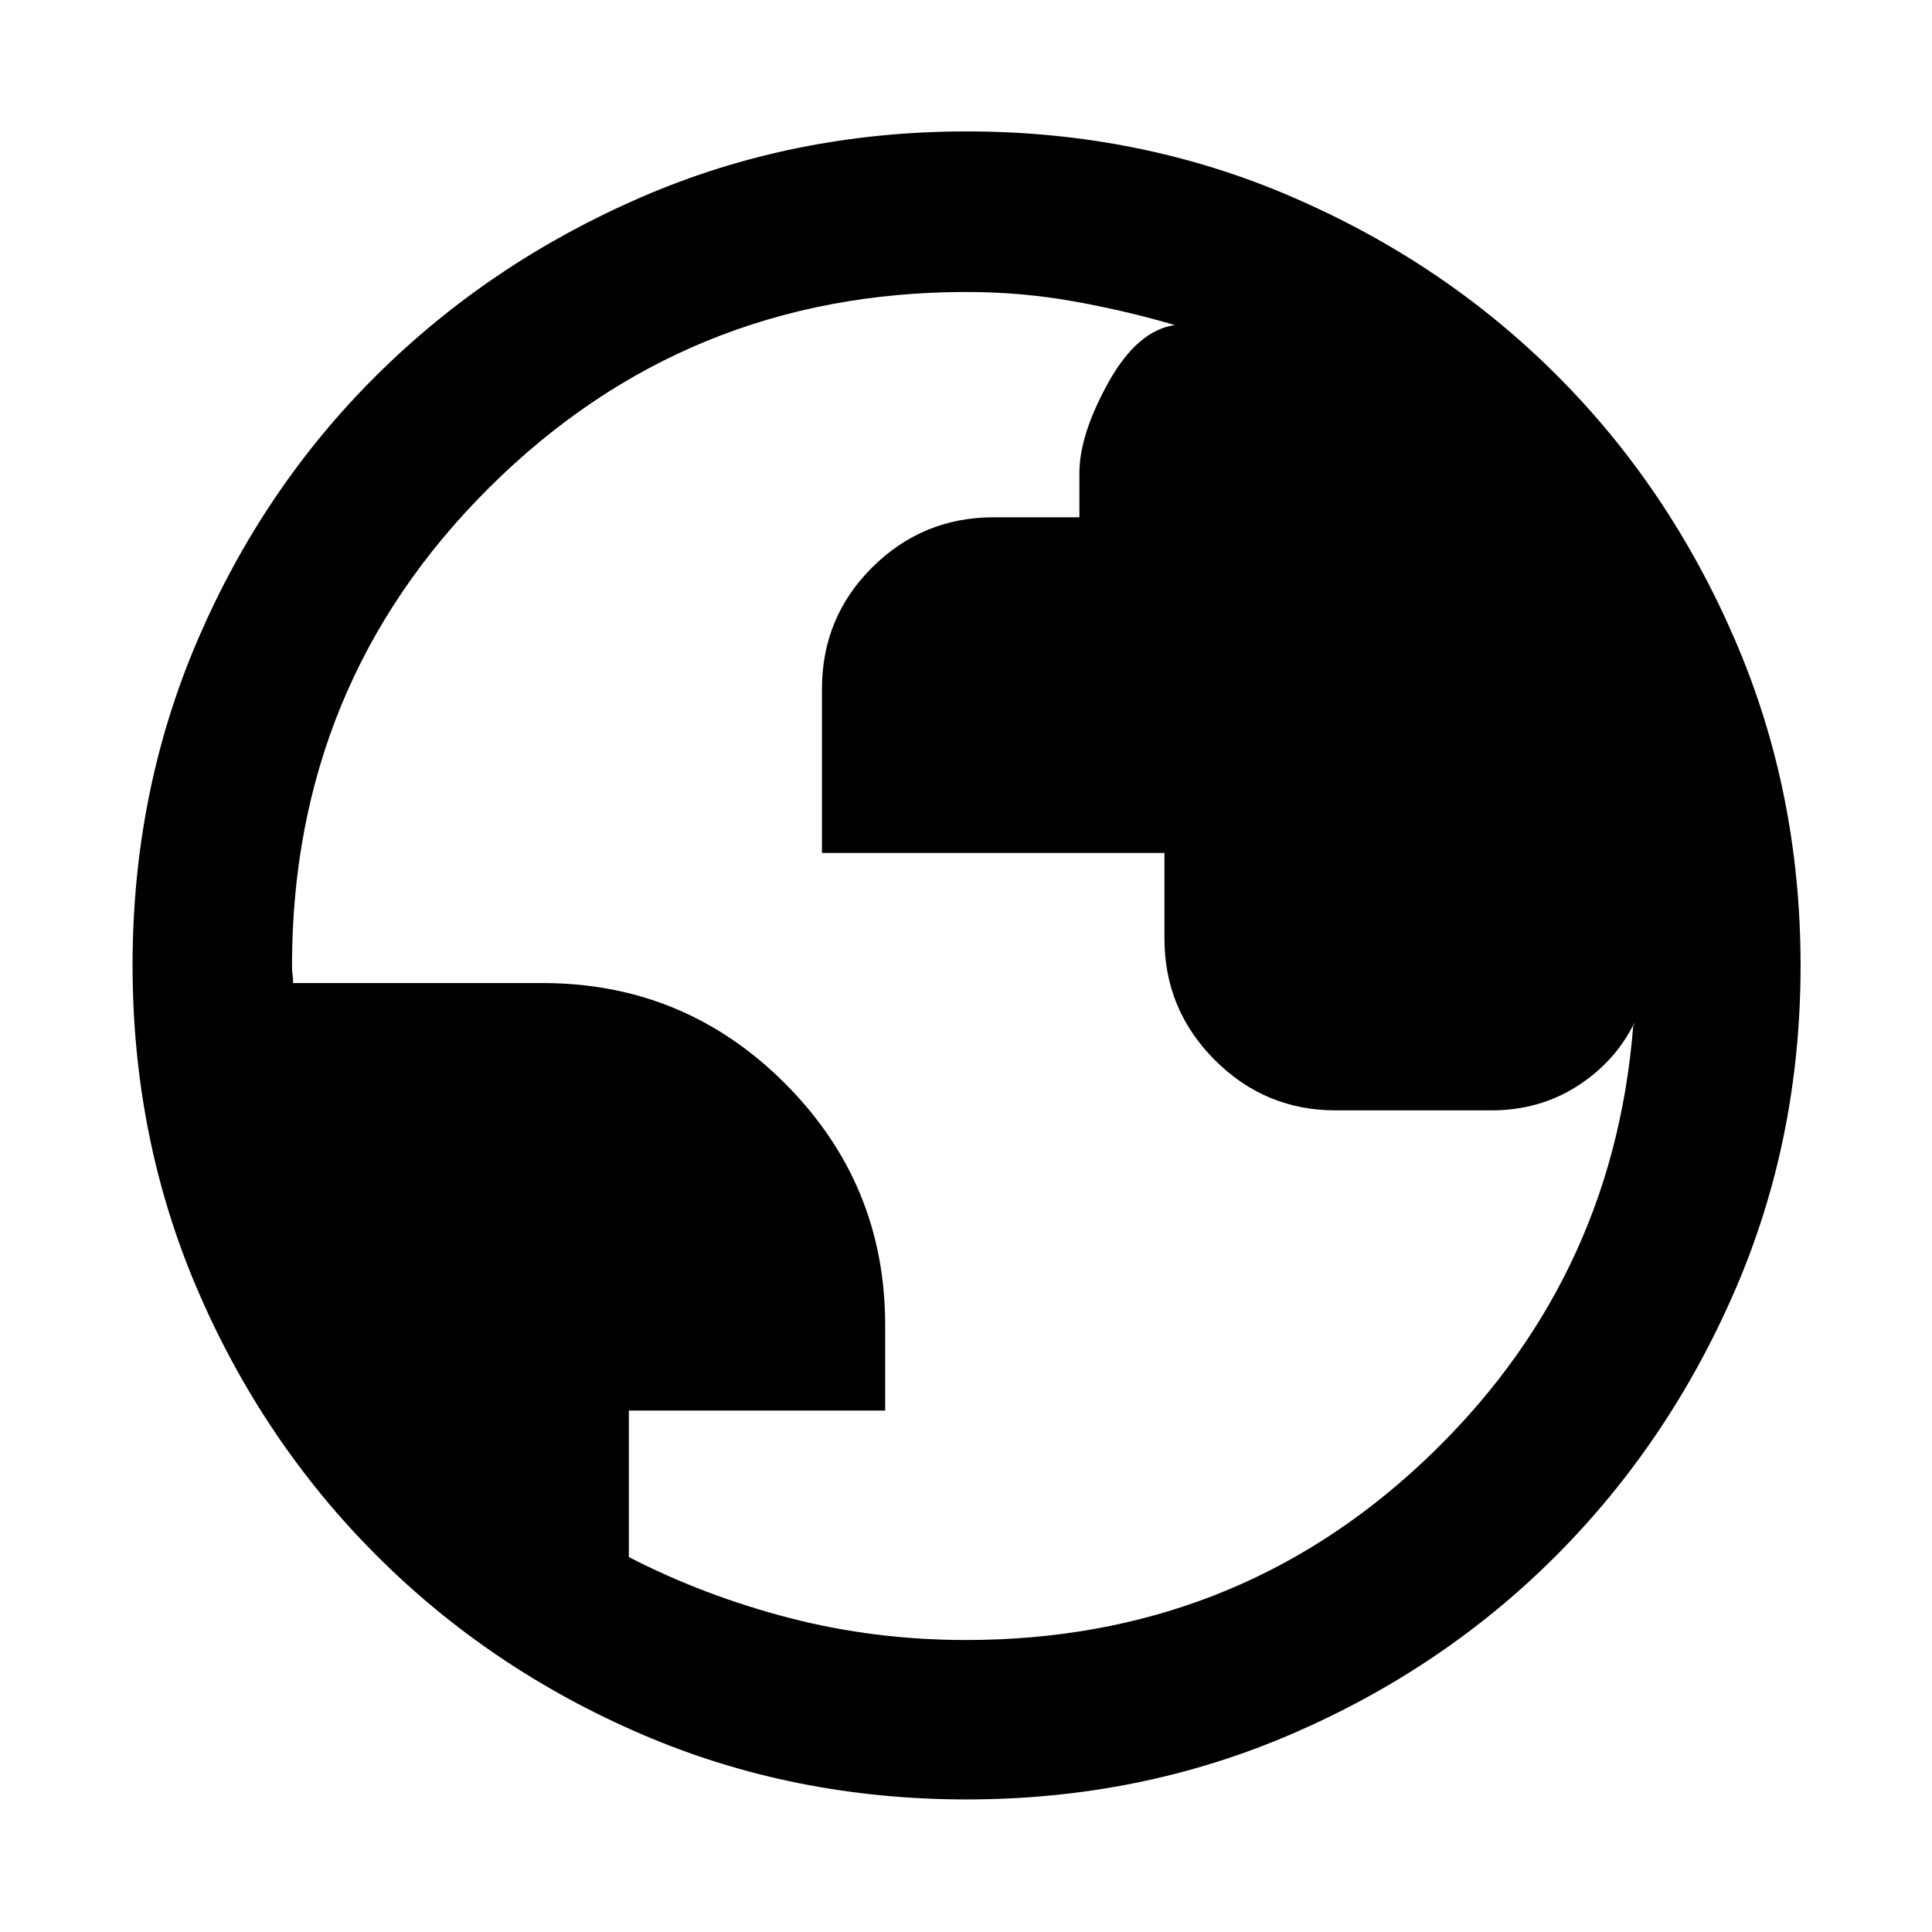 <svg xmlns="http://www.w3.org/2000/svg" width="48" height="48" viewBox="0 -960 960 960"><path d="M480.34-65.87q-86.2 0-161.5-32.39-75.3-32.4-131.74-88.84-56.44-56.44-88.84-131.73-32.39-75.3-32.39-161.59t32.39-161.67q32.4-75.37 88.75-131.34t131.69-88.62q75.34-32.65 161.67-32.65 86.34 0 161.78 32.61 75.45 32.6 131.37 88.5 55.93 55.89 88.55 131.45 32.63 75.56 32.63 161.87 0 86.29-32.65 161.58t-88.62 131.48q-55.97 56.18-131.42 88.76-75.46 32.58-161.67 32.58Zm-.34-79.22q132.77 0 227.06-88.47 94.29-88.48 104.46-216.48 0-.61.28-.64.29-.04.29-1.06-9.39 19.22-28.25 31.35-18.85 12.13-42.97 12.13H663.7q-35.1 0-60.1-25.05-24.99-25.05-24.99-60.23v-42.63H408.43v-81.46q0-35.7 25.05-60.52 25.05-24.81 60.23-24.81h42.64v-22q0-19.02 14.35-44.9 14.34-25.88 33.04-28.62-24.45-7.18-50.35-11.8-25.9-4.63-53.19-4.63-139.5 0-237.31 97.4-97.8 97.4-97.8 237.51 0 2.26.28 4.24.28 1.98.28 4.24h124q70.52 0 120.35 49.82 49.83 49.83 49.83 120.05v42.56H312.48v72.79q37.39 19.26 79.68 30.23 42.29 10.98 87.84 10.98Z"/></svg>